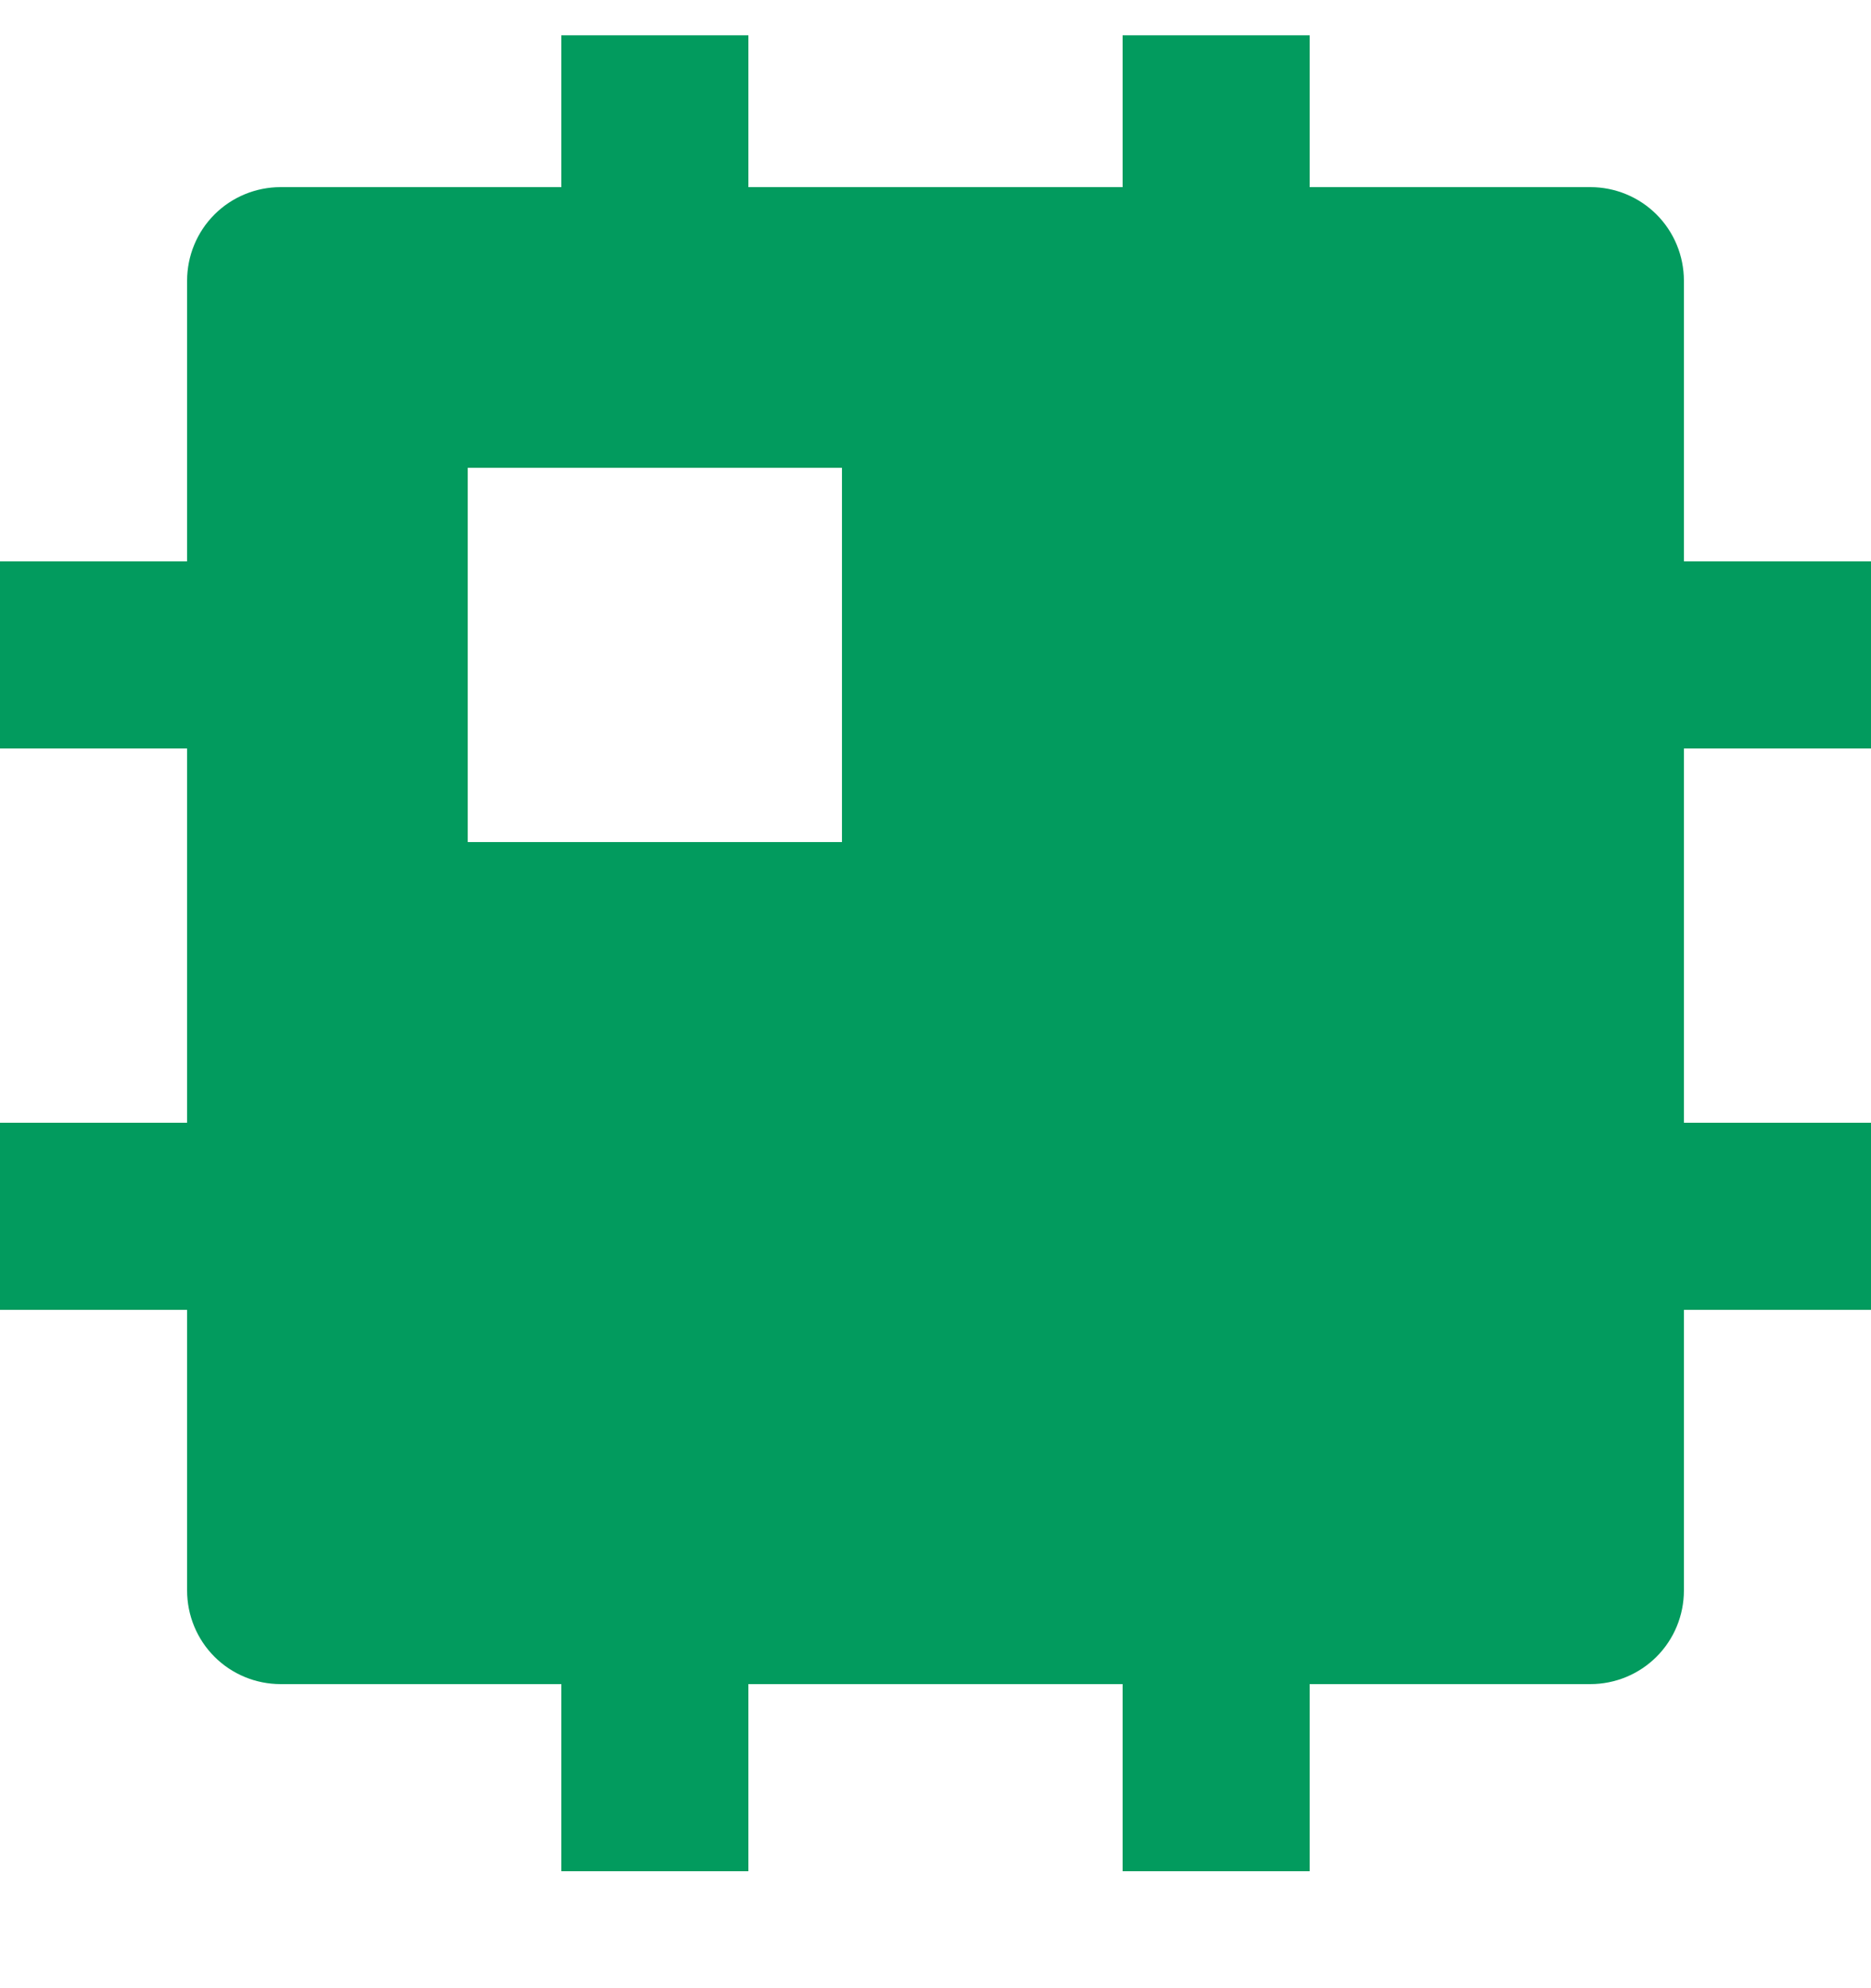 <svg width="16" height="17" viewBox="0 0 16 17" fill="none" xmlns="http://www.w3.org/2000/svg">
<g clip-path="url(#clip0_334_2519)">
<path d="M9.6 14.4H6.4V16H4.8V14.4H2.4C2.188 14.4 1.984 14.316 1.834 14.166C1.684 14.016 1.6 13.812 1.6 13.6V11.2H0V9.6H1.6V6.4H0V4.8H1.6V2.4C1.6 2.188 1.684 1.984 1.834 1.834C1.984 1.684 2.188 1.6 2.4 1.6H4.8V0H6.4V1.6H9.6V0H11.2V1.6H13.6C13.812 1.6 14.016 1.684 14.166 1.834C14.316 1.984 14.4 2.188 14.4 2.4V4.8H16V6.4H14.4V9.6H16V11.2H14.4V13.6C14.4 13.812 14.316 14.016 14.166 14.166C14.016 14.316 13.812 14.4 13.6 14.4H11.2V16H9.6V14.4ZM4 4V7.2H7.2V4H4Z" fill="#029B5E"/>
</g>
<defs>
<clipPath id="clip0_334_2519">
<rect width="16" height="16" fill="white" transform="translate(0 0.302)"/>
</clipPath>
</defs>
</svg>
